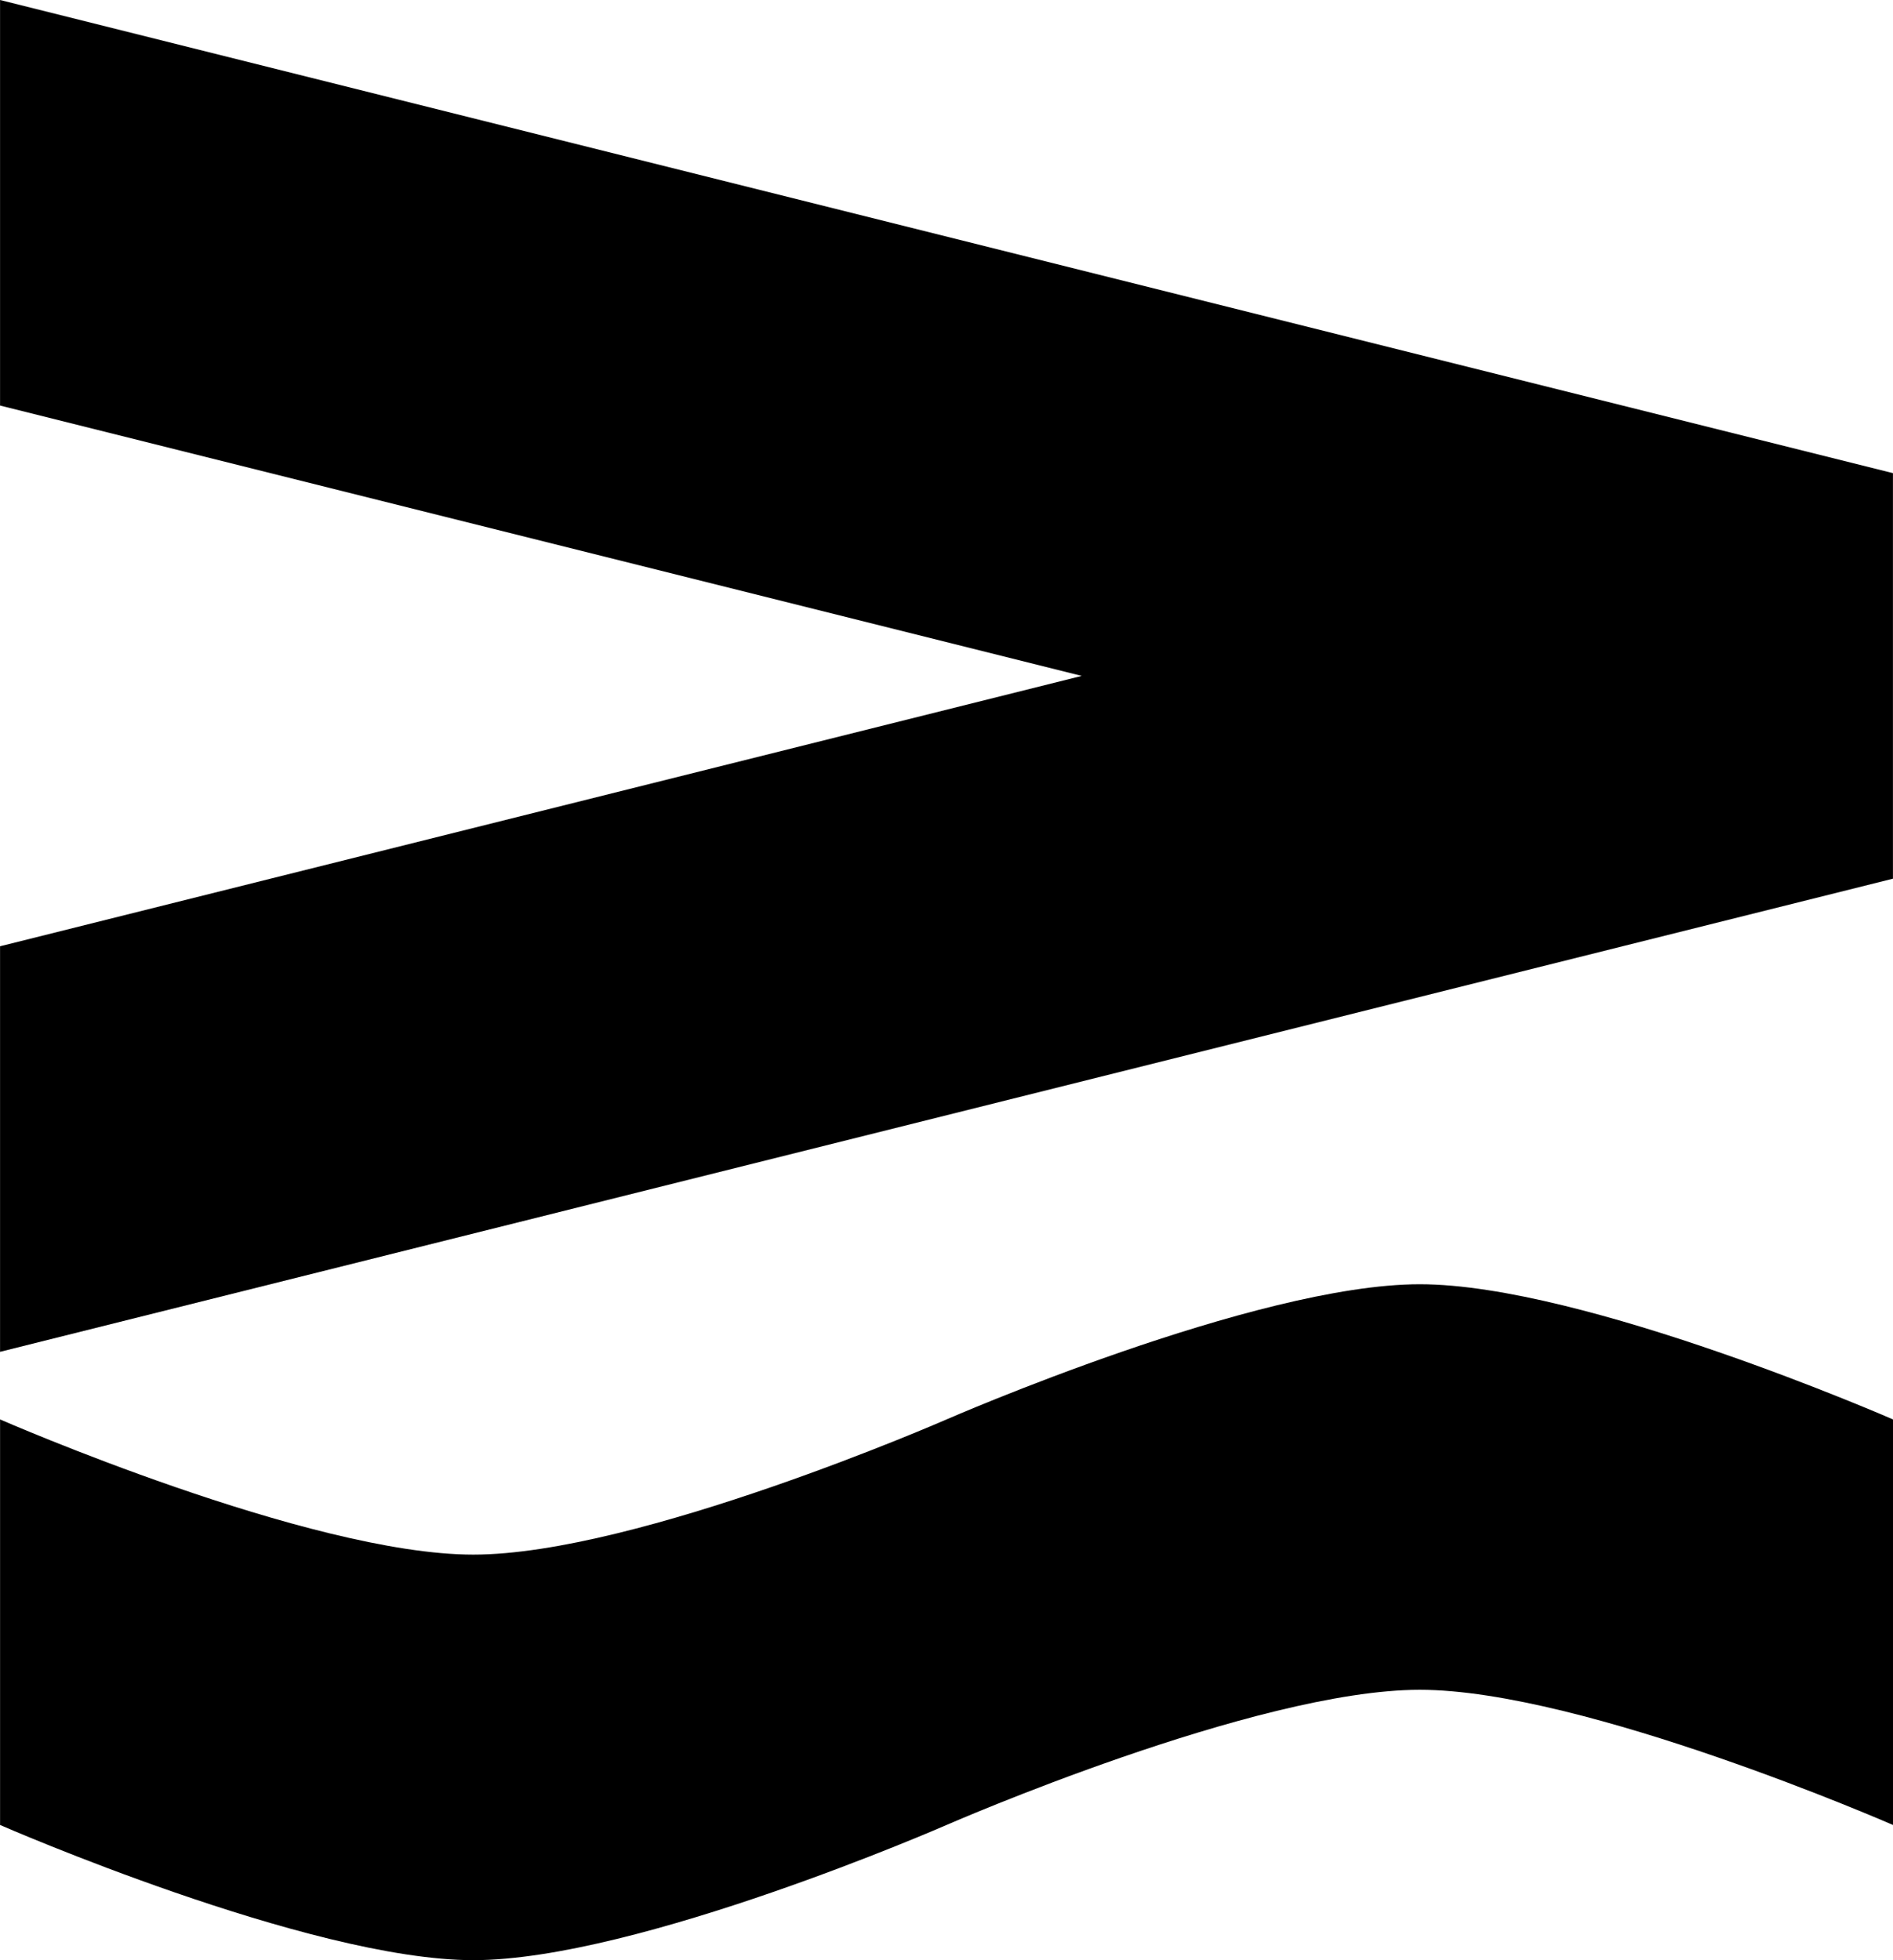 <?xml version="1.0" encoding="UTF-8"?>
<!-- Created with Inkscape (http://www.inkscape.org/) -->
<svg width="448" height="464" enable-background="new" version="1.1" viewBox="0 0 118.53 122.77" xmlns="http://www.w3.org/2000/svg" xmlns:cc="http://creativecommons.org/ns#" xmlns:dc="http://purl.org/dc/elements/1.1/" xmlns:rdf="http://www.w3.org/1999/02/22-rdf-syntax-ns#">
 <g transform="translate(-8.467 -170)">
  <path d="m8.467 195.4-1e-7 -25.4 118.53 29.633v25.4l-118.53 29.633 1e-7 -25.4 67.733-16.933z"/>
  <path d="m127 258.9s-19.36-8.467-29.633-8.467-29.633 8.467-29.633 8.467-19.36 8.467-29.633 8.467c-10.273 0-29.633-8.467-29.633-8.467v25.4s19.36 8.467 29.633 8.467c10.273 0 29.633-8.467 29.633-8.467s19.36-8.467 29.633-8.467 29.633 8.467 29.633 8.467z"/>
 </g>
 <g transform="translate(-8.467 -8.467)" display="none">
  <path d="m67.733 2.117-21.167 38.1 12.7 2.117-6.35 91.017h29.633l-6.35-91.017 12.7-2.117z" fill="#7cb326"/>
 </g>
 <g transform="translate(-8.467 -170)" display="none">
  <path d="m127 199.63v25.4l-118.53 29.633 1e-7 -25.4z"/>
 </g>
 <g transform="translate(-8.467 -170)" display="none">
  <path transform="matrix(.265 0 0 .265 0 161.53)" d="m256 16-32 64-192-48v96l152.73 30.545-8.727 17.455h48l-3.281 32.82-188.72 47.18v96l178.87-44.719-8.062 80.623c-20.373 6.505-42.585 12.096-58.809 12.096-38.827 0-112-32-112-32v96s73.173 32 112 32c13.623 0 31.471-3.944 48.906-9.059l-0.906 9.059h128l-5.361-53.609c18.81-5.747 38.575-10.391 53.361-10.391 38.827 0 112 32 112 32v-96s-73.173-32-112-32c-17.256 0-41.28 6.324-62.666 13.348l-6.406-64.08 181.07-45.268v-96l-182.86-45.715zm32.326 163.27 28.119 5.623-26.885 6.721z" fill="none" stroke="#646464" stroke-linecap="round" stroke-linejoin="round" stroke-width="2"/>
 </g>
</svg>
